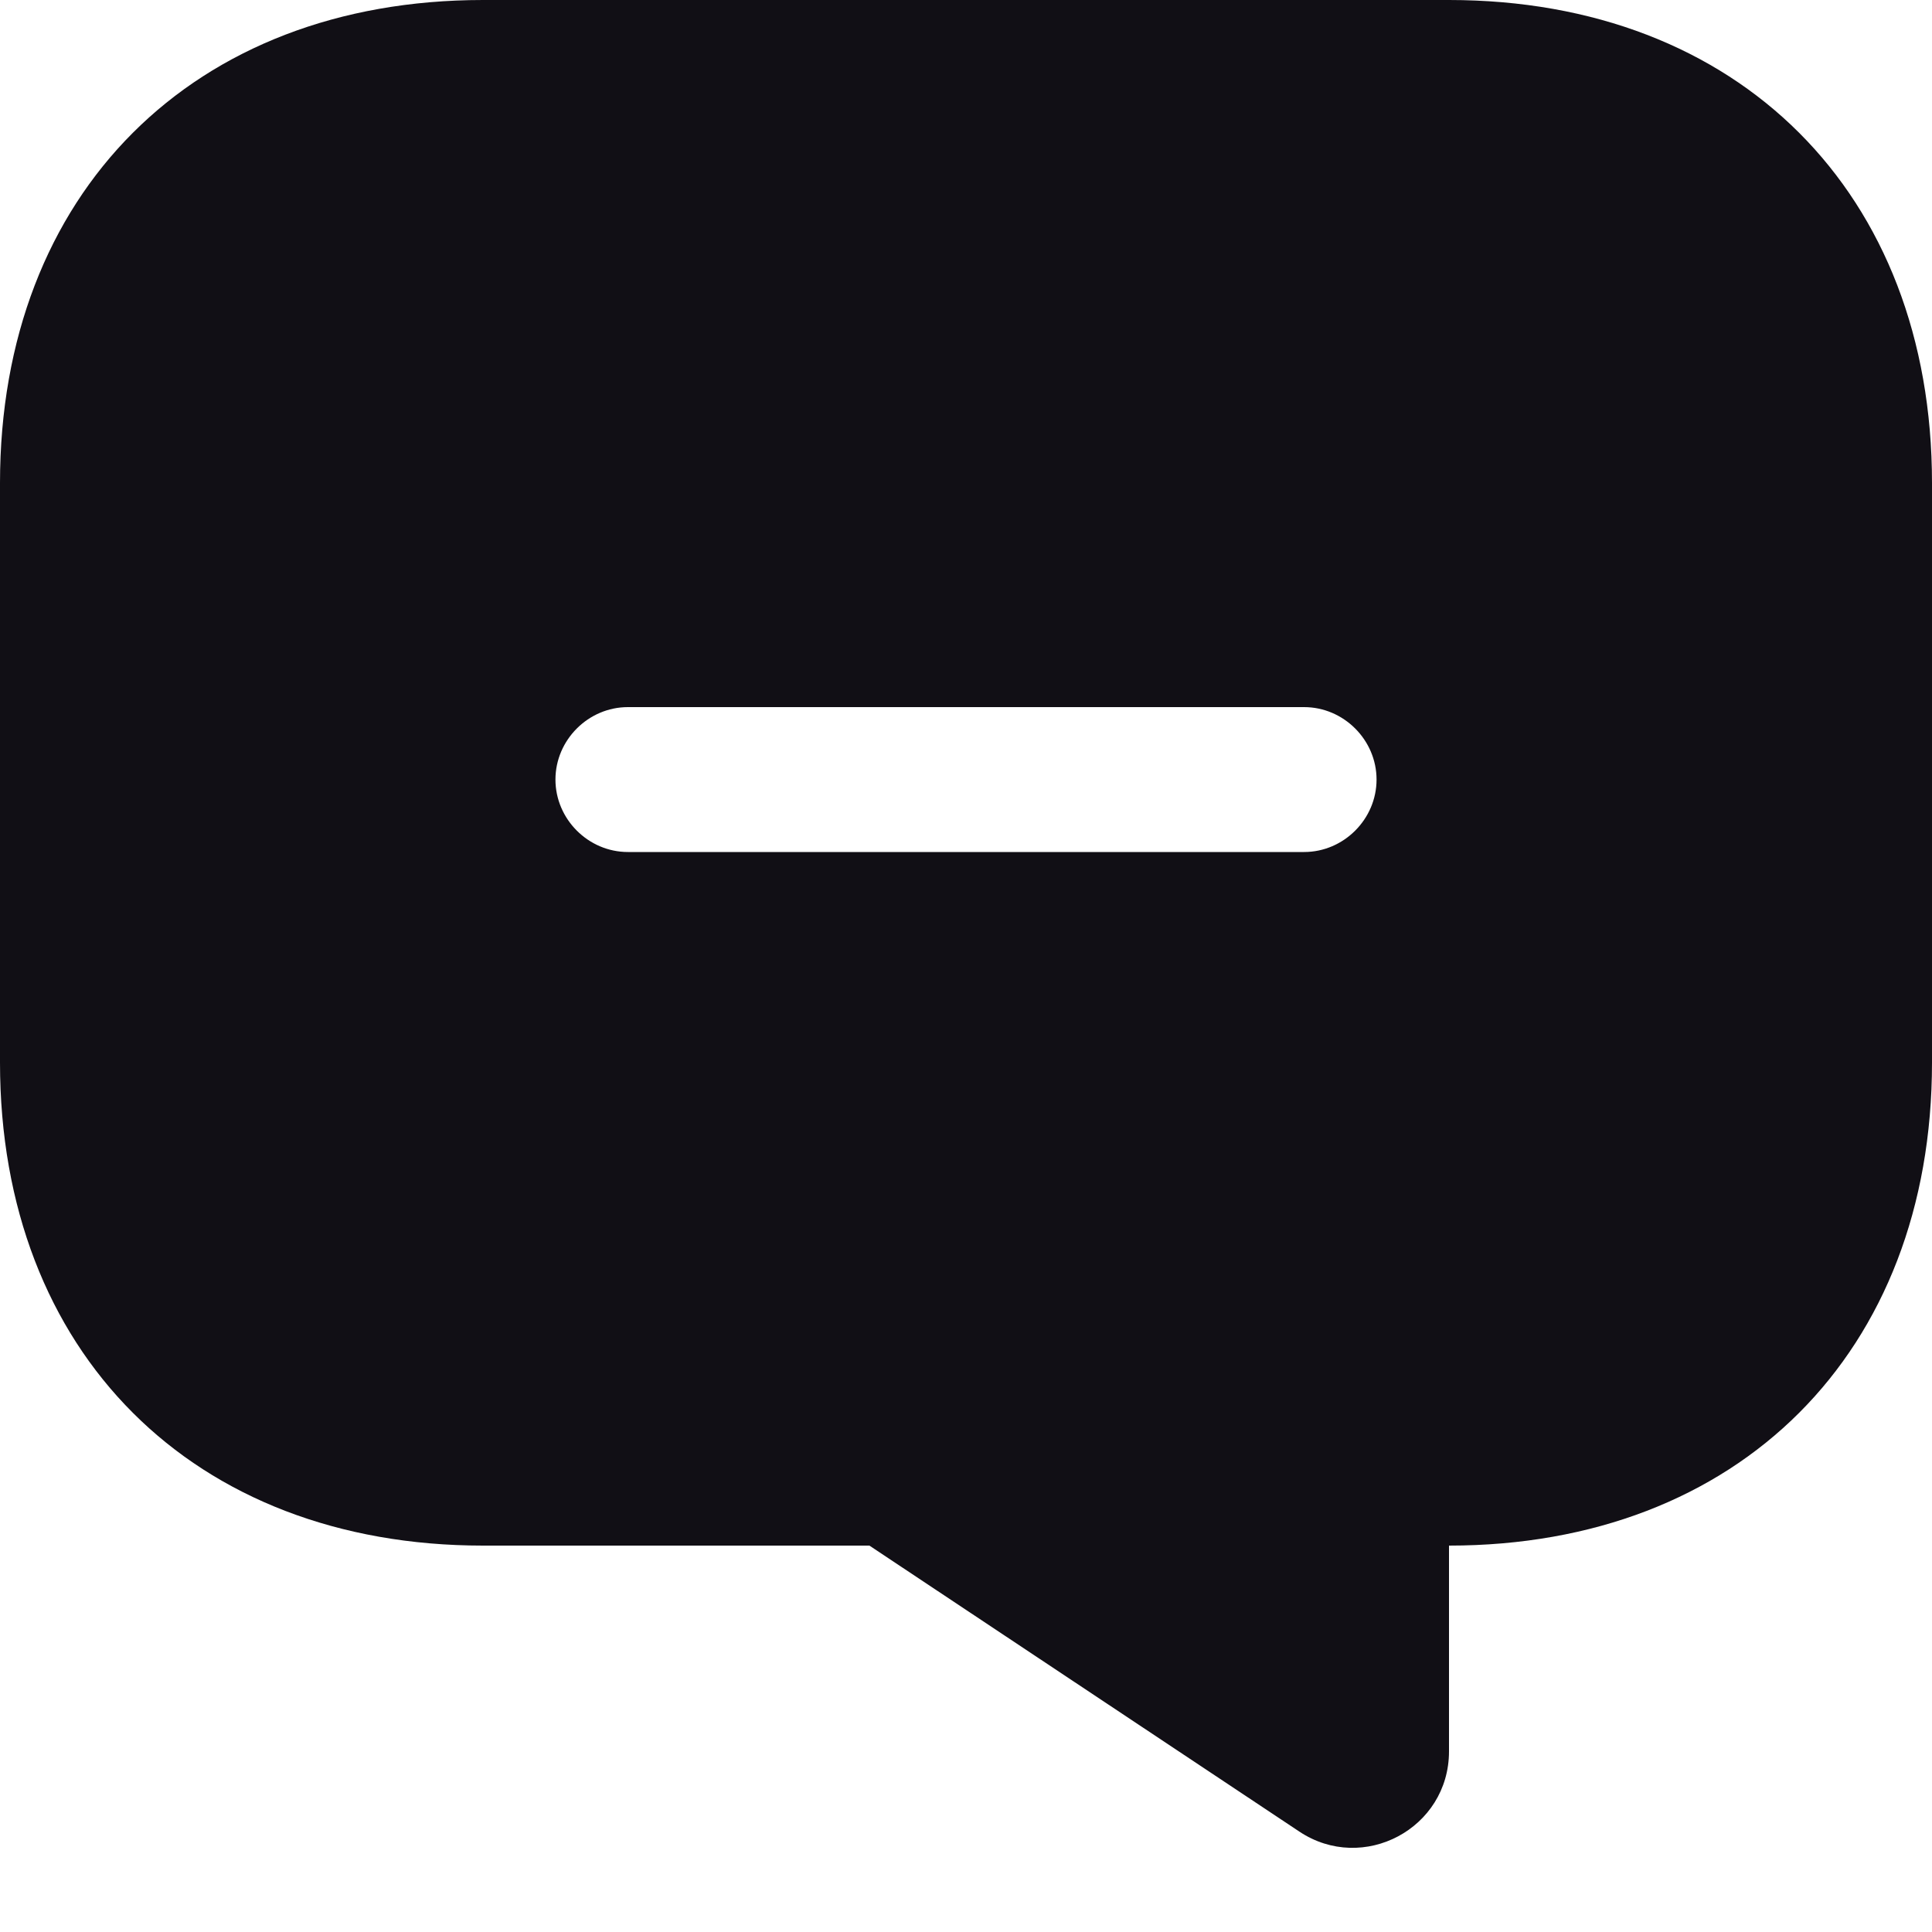<svg width="20" height="20" viewBox="0 0 20 20" fill="none" xmlns="http://www.w3.org/2000/svg">
<path d="M15 0H5C2 0 0 2 0 5V11C0 14 2 16 5 16H9L13.45 18.96C14.11 19.4 15 18.93 15 18.13V16C18 16 20 14 20 11V5C20 2 18 0 15 0ZM13.5 8.82H6.5C6.09 8.82 5.75 8.48 5.75 8.07C5.75 7.66 6.09 7.32 6.5 7.32H13.5C13.91 7.32 14.25 7.66 14.25 8.07C14.25 8.48 13.91 8.82 13.5 8.82Z" fill="#110F15"/>
</svg>
